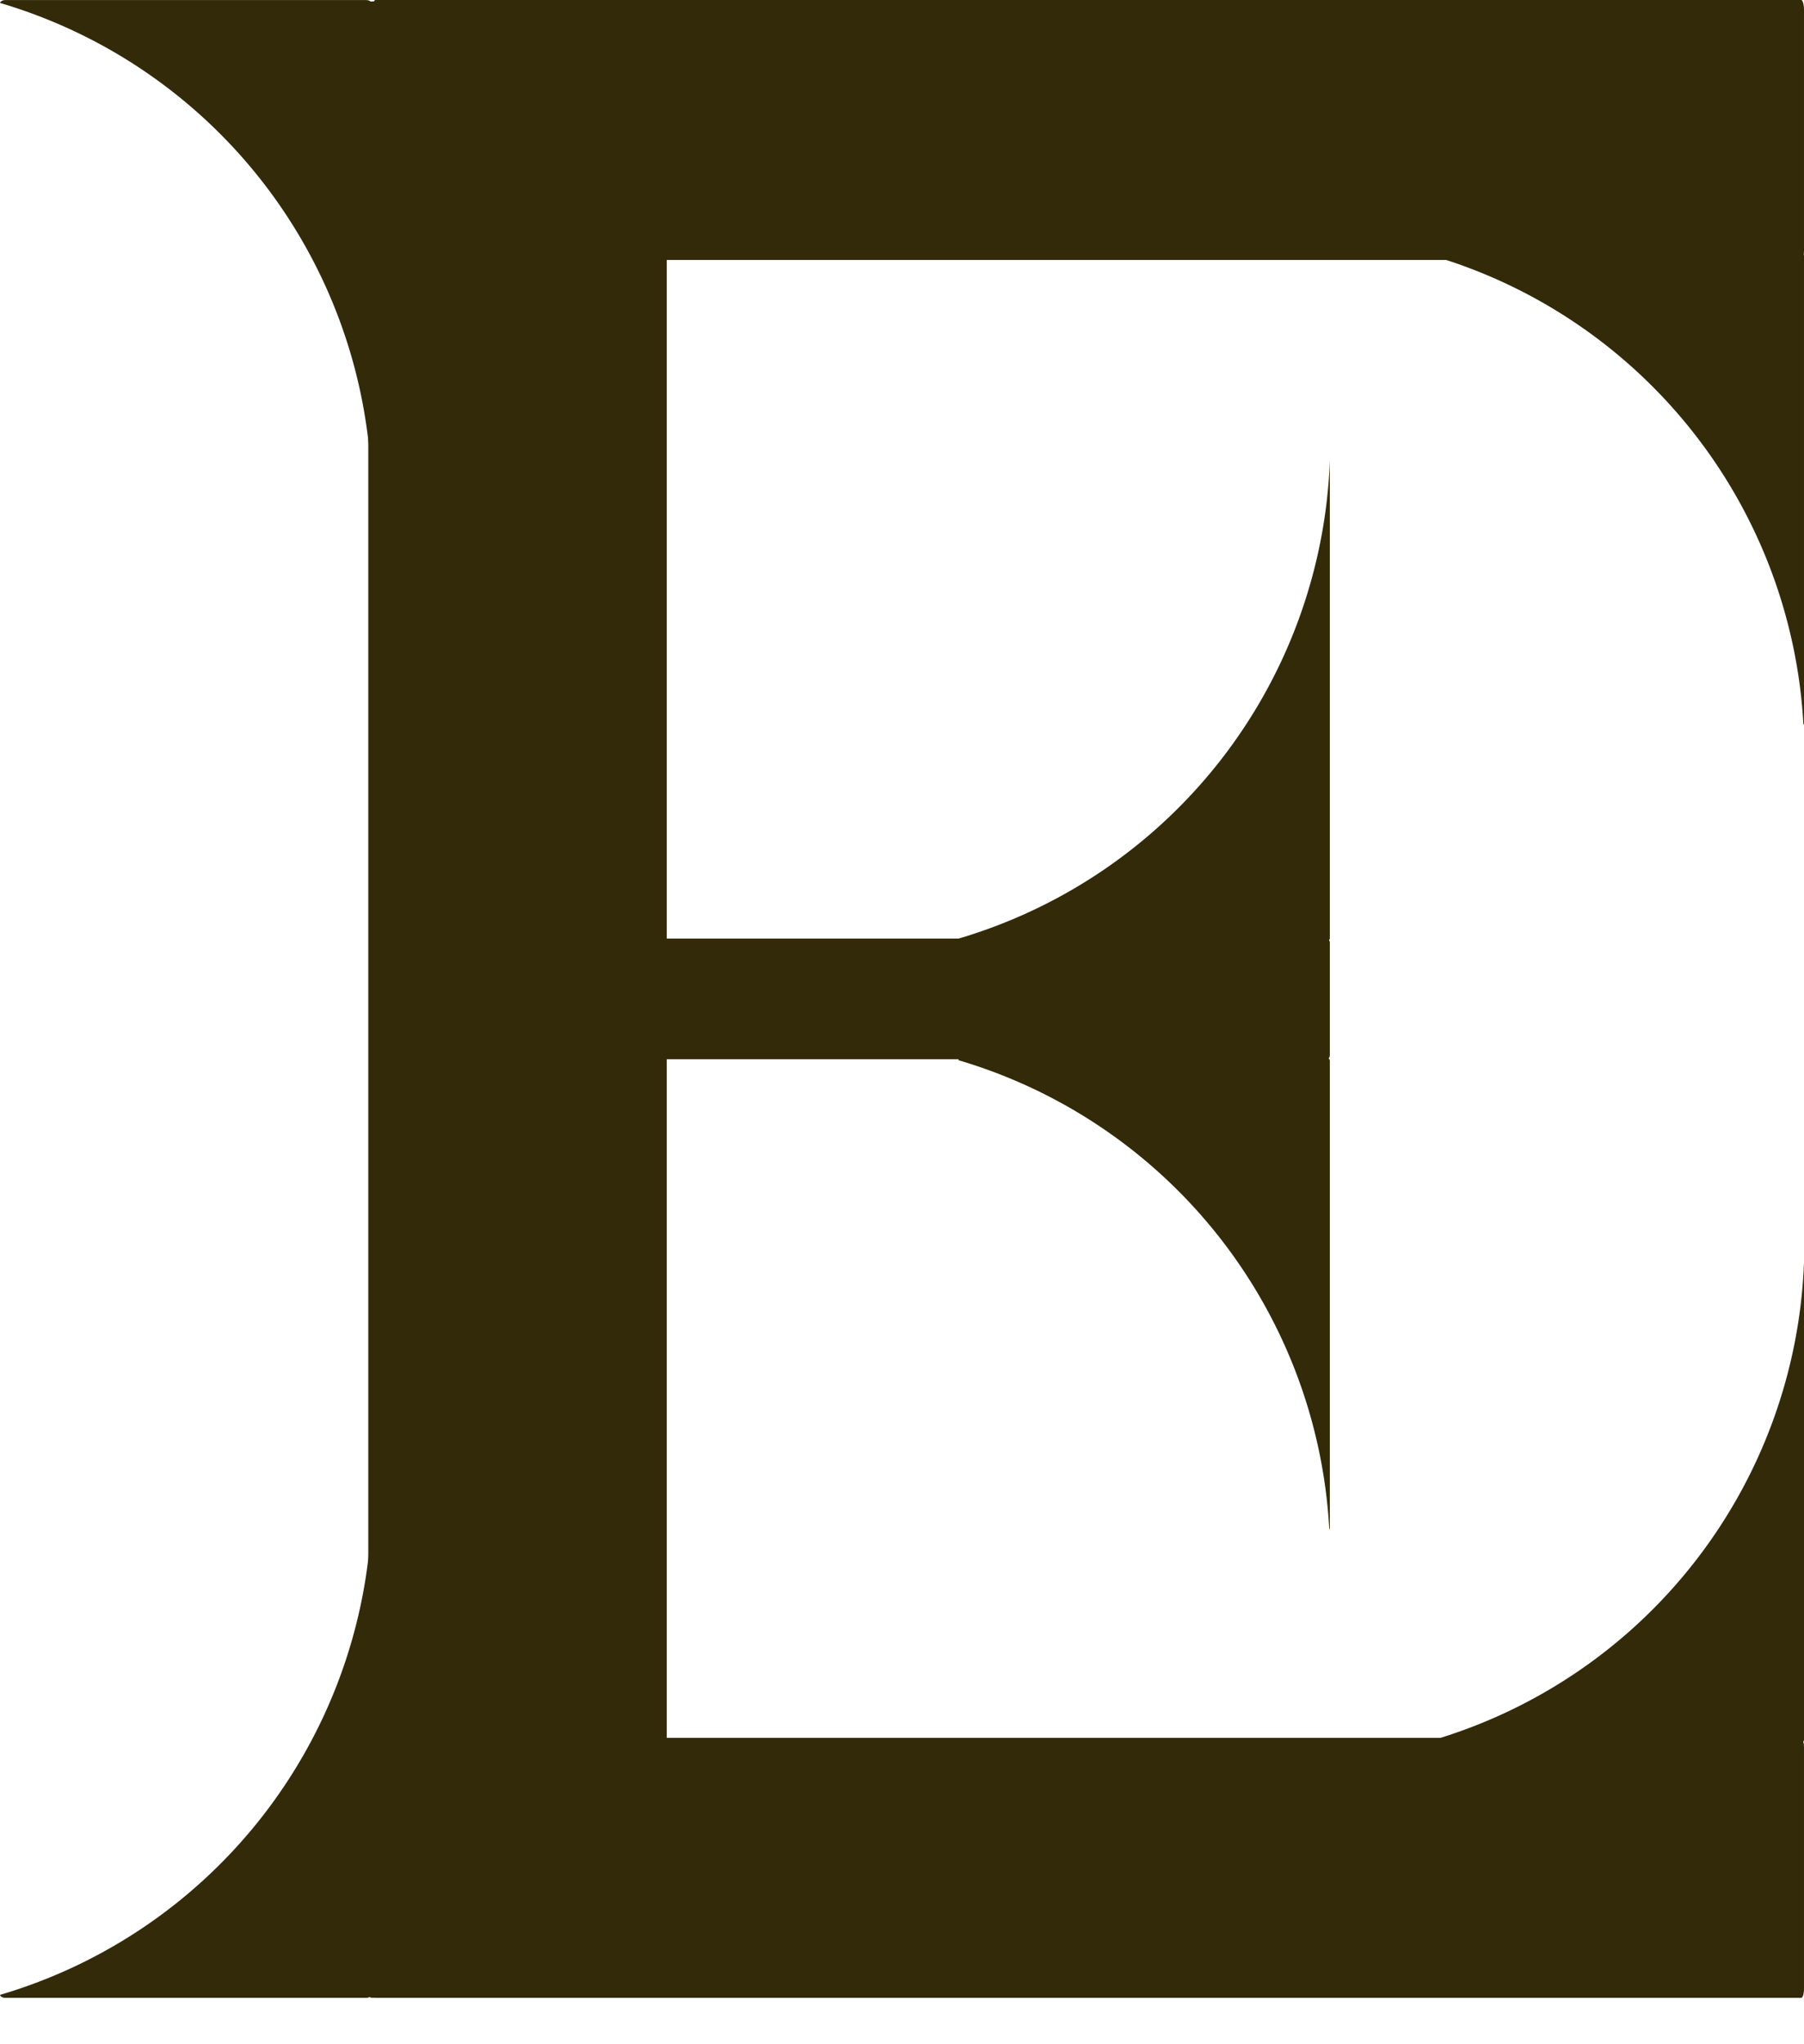 <?xml version="1.0" encoding="UTF-8" standalone="no"?>
<!-- Created with Inkscape (http://www.inkscape.org/) -->

<svg
   width="27.504mm"
   height="31.142mm"
   viewBox="0 0 27.504 31.142"
   version="1.1"
   id="svg3444"
   inkscape:version="1.1 (c68e22c387, 2021-05-23)"
   sodipodi:docname="e.svg"
   xmlns:inkscape="http://www.inkscape.org/namespaces/inkscape"
   xmlns:sodipodi="http://sodipodi.sourceforge.net/DTD/sodipodi-0.dtd"
   xmlns="http://www.w3.org/2000/svg"
   xmlns:svg="http://www.w3.org/2000/svg">
  <sodipodi:namedview
     id="namedview3446"
     pagecolor="#ffffff"
     bordercolor="#666666"
     borderopacity="1.0"
     inkscape:pageshadow="2"
     inkscape:pageopacity="0.0"
     inkscape:pagecheckerboard="0"
     inkscape:document-units="mm"
     showgrid="false"
     inkscape:zoom="5.9295174"
     inkscape:cx="72.771521"
     inkscape:cy="62.821302"
     inkscape:window-width="1920"
     inkscape:window-height="1017"
     inkscape:window-x="-8"
     inkscape:window-y="-8"
     inkscape:window-maximized="1"
     inkscape:current-layer="layer1" />
  <defs
     id="defs3441" />
  <g
     inkscape:label="Слой 1"
     inkscape:groupmode="layer"
     id="layer1"
     transform="translate(-79.774,-84.017)">
    <rect
       style="fill:#332a09;fill-opacity:1;stroke-width:0.72"
       id="rect848-7"
       width="4.55"
       height="30.419"
       x="85.389"
       y="84.039"
       rx="0.052"
       ry="0.05" />
    <rect
       style="fill:#332a09;fill-opacity:1;stroke-width:0.768"
       id="rect1018-9-4"
       width="14.552"
       height="1.839"
       x="85.497"
       y="98.318"
       rx="0.044"
       ry="0.064" />
    <rect
       style="fill:#332a09;fill-opacity:1;stroke-width:1.106"
       id="rect1122-1-3"
       width="21.823"
       height="3.961"
       x="85.455"
       y="110.498"
       rx="0.042"
       ry="0.138" />
    <rect
       style="fill:#332a09;fill-opacity:1;stroke-width:1.106"
       id="rect1122-1-3-1"
       width="21.823"
       height="3.961"
       x="85.455"
       y="84.017"
       rx="0.042"
       ry="0.138" />
    <path
       id="rect1350-9-3-7"
       style="fill:#332a09;fill-opacity:1;stroke-width:0.733"
       d="m 79.774,84.062 a 7.9,7.9 0 0 1 5.656,7.142 h 0.009 v -7.134 c 0,-0.029 -0.037,-0.052 -0.083,-0.052 h -5.501 c -0.042,0 -0.075,0.02 -0.081,0.045 z" />
    <path
       id="rect1350-9-3-7-6"
       style="fill:#332a09;fill-opacity:1;stroke-width:0.733"
       d="m 85.439,107.133 a 7.9,7.9 0 0 1 -5.665,7.281 c 0.006,0.025 0.039,0.045 0.081,0.045 h 5.501 c 0.046,0 0.083,-0.023 0.083,-0.052 z" />
    <path
       id="rect1350-9-3-7-6-3"
       style="fill:#332a09;fill-opacity:1;stroke-width:0.733"
       d="m 100.049,91.039 a 7.9,7.9 0 0 1 -5.665,7.281 c 0.006,0.025 0.039,0.045 0.081,0.045 h 5.501 c 0.046,0 0.083,-0.023 0.083,-0.052 z" />
    <path
       id="rect1350-9-3-7-5"
       style="fill:#332a09;fill-opacity:1;stroke-width:0.733"
       d="m 94.384,100.171 a 7.9,7.9 0 0 1 5.656,7.142 h 0.009 v -7.134 c 0,-0.029 -0.037,-0.052 -0.083,-0.052 h -5.501 c -0.042,0 -0.075,0.02 -0.081,0.045 z" />
    <path
       id="rect1350-9-3-7-5-3"
       style="fill:#332a09;fill-opacity:1;stroke-width:0.733"
       d="m 101.613,87.913 a 7.9,7.9 0 0 1 5.656,7.142 h 0.009 v -7.134 c 0,-0.029 -0.037,-0.052 -0.083,-0.052 h -5.501 c -0.042,0 -0.075,0.02 -0.081,0.045 z" />
    <path
       id="rect1350-9-3-7-6-2"
       style="fill:#332a09;fill-opacity:1;stroke-width:0.733"
       d="m 107.278,103.254 a 7.9,7.9 0 0 1 -5.665,7.281 c 0.006,0.025 0.039,0.045 0.081,0.045 h 5.501 c 0.046,0 0.083,-0.023 0.083,-0.052 z" />
  </g>
</svg>
